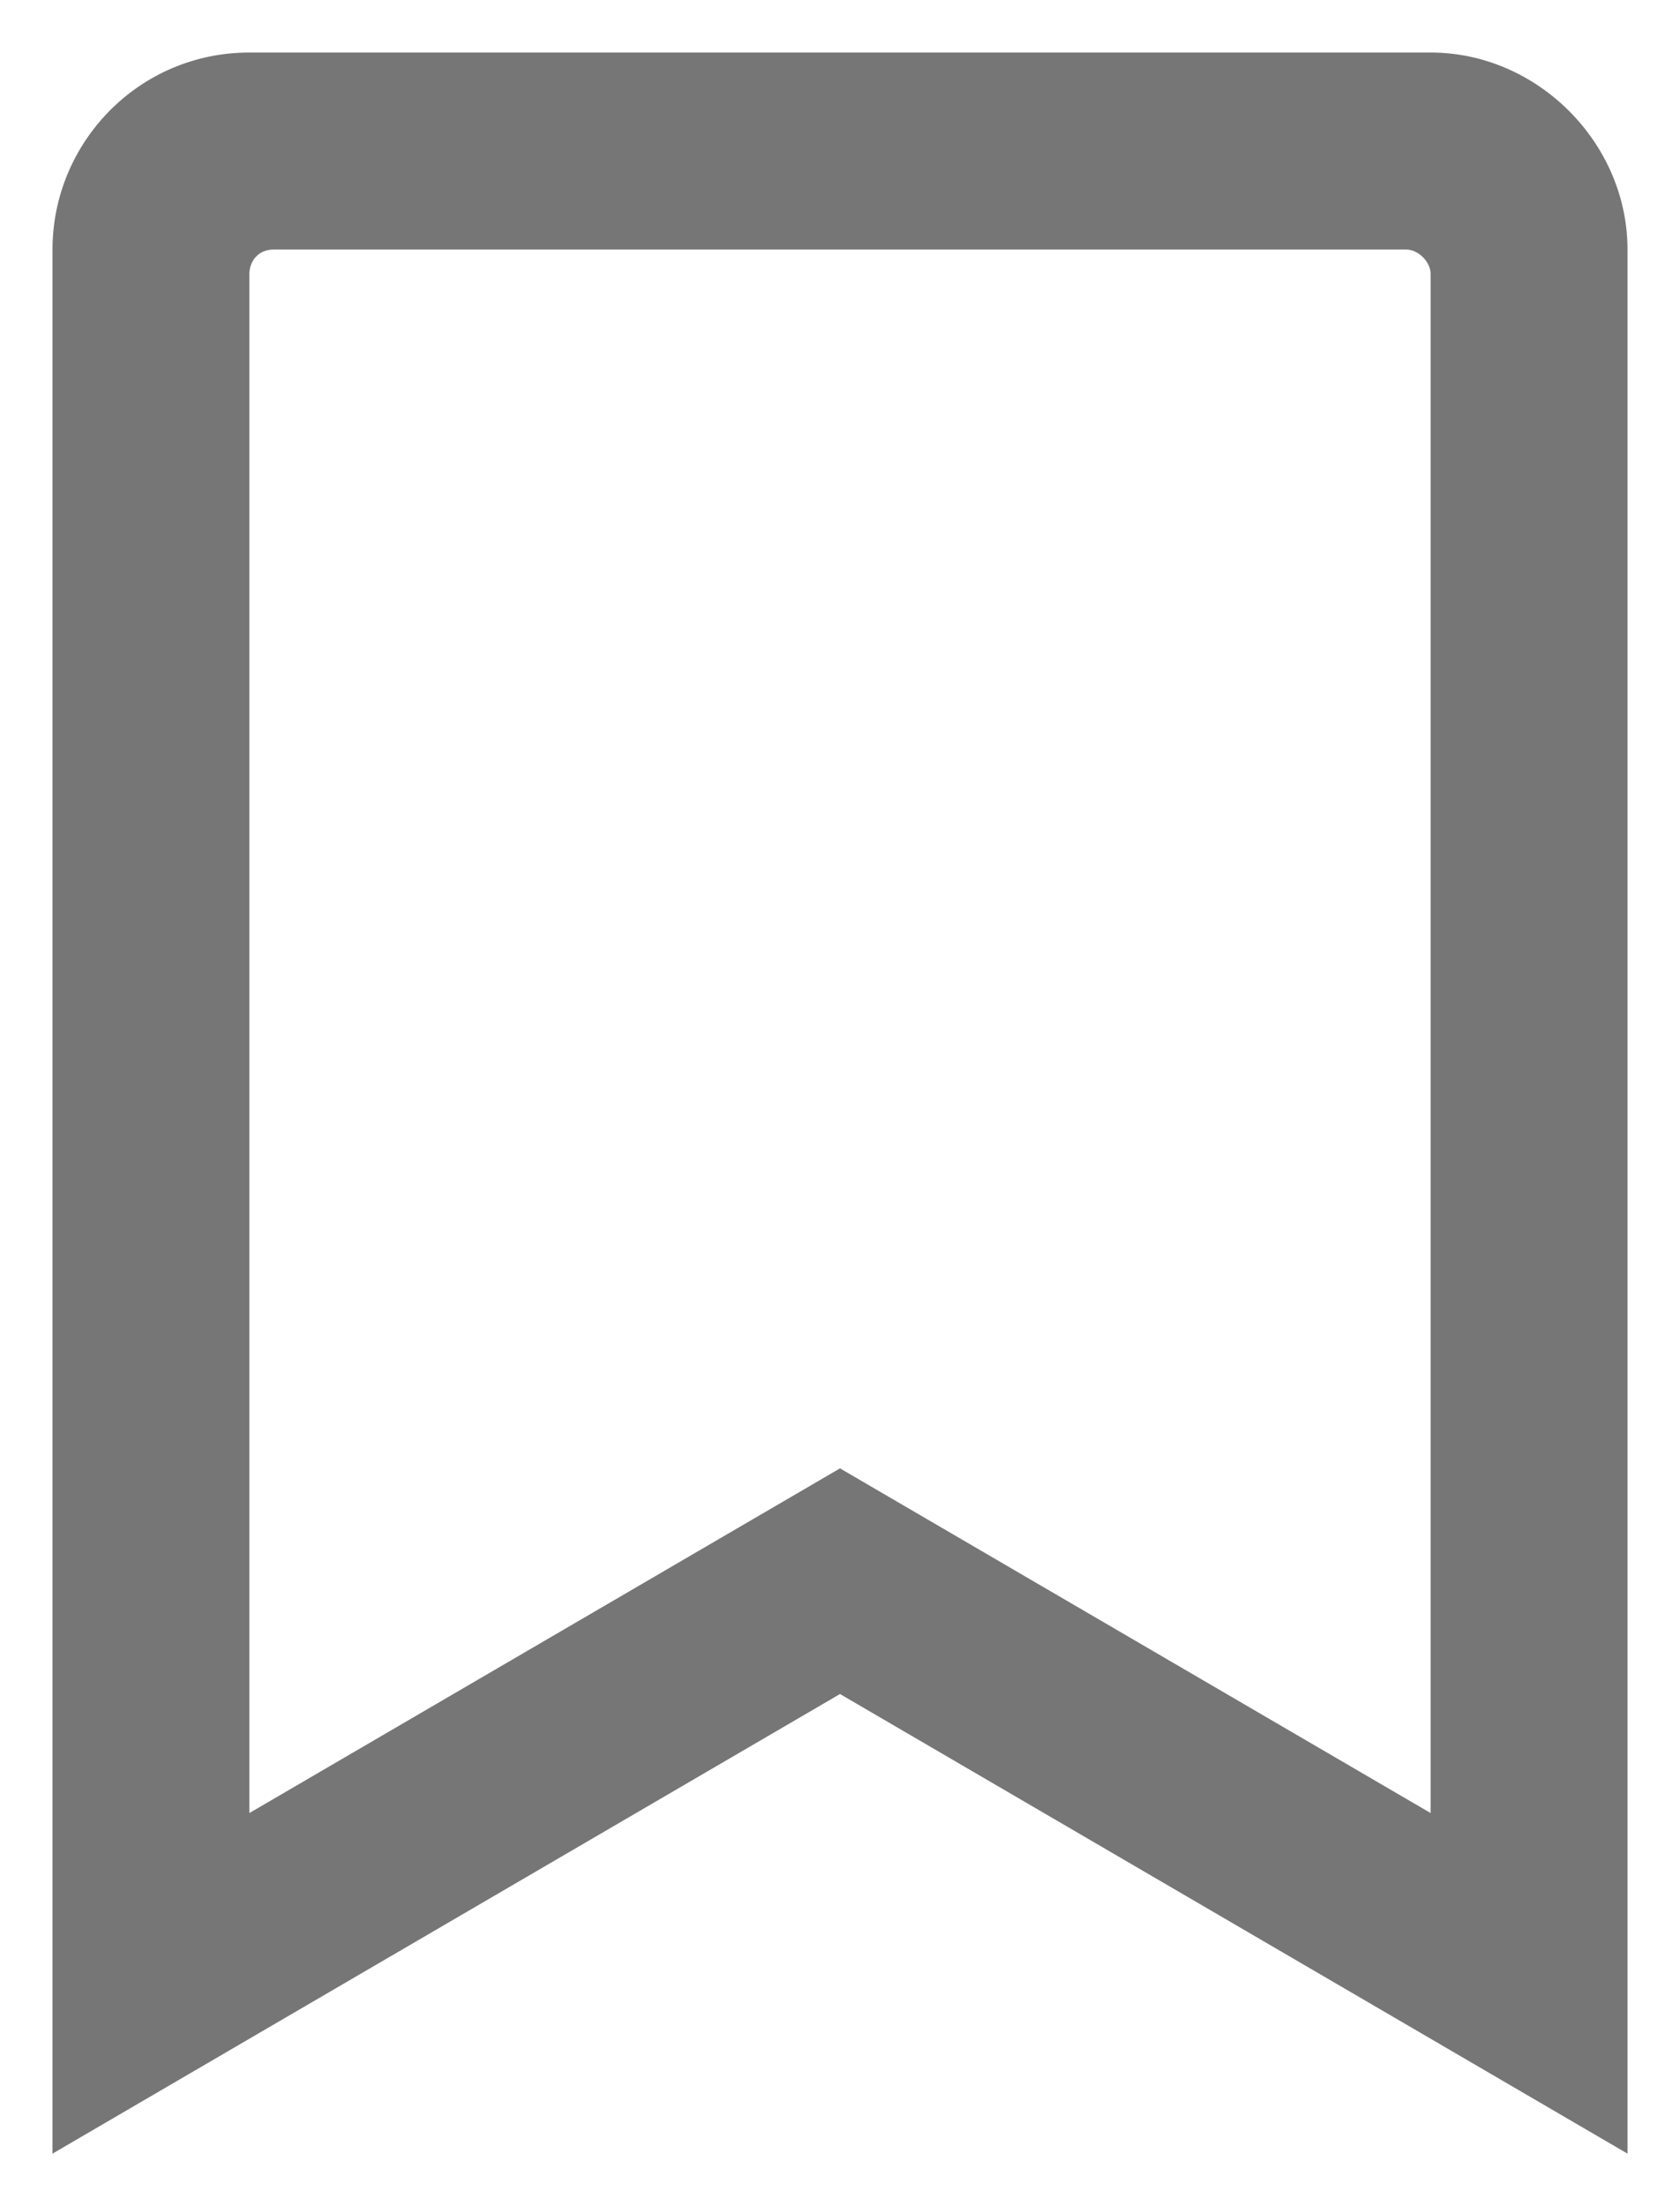 <svg width="16" height="21" viewBox="0 0 16 21" fill="none" xmlns="http://www.w3.org/2000/svg">
<path d="M13.625 0.5H2.375C1.32 0.5 0.5 1.359 0.5 2.375V20.5L8 16.125L15.5 20.5V2.375C15.5 1.359 14.641 0.5 13.625 0.5ZM13.625 17.258L8 13.977L2.375 17.258V2.609C2.375 2.492 2.453 2.375 2.609 2.375H13.391C13.508 2.375 13.625 2.492 13.625 2.609V17.258Z" fill="#767676"/>
</svg>

